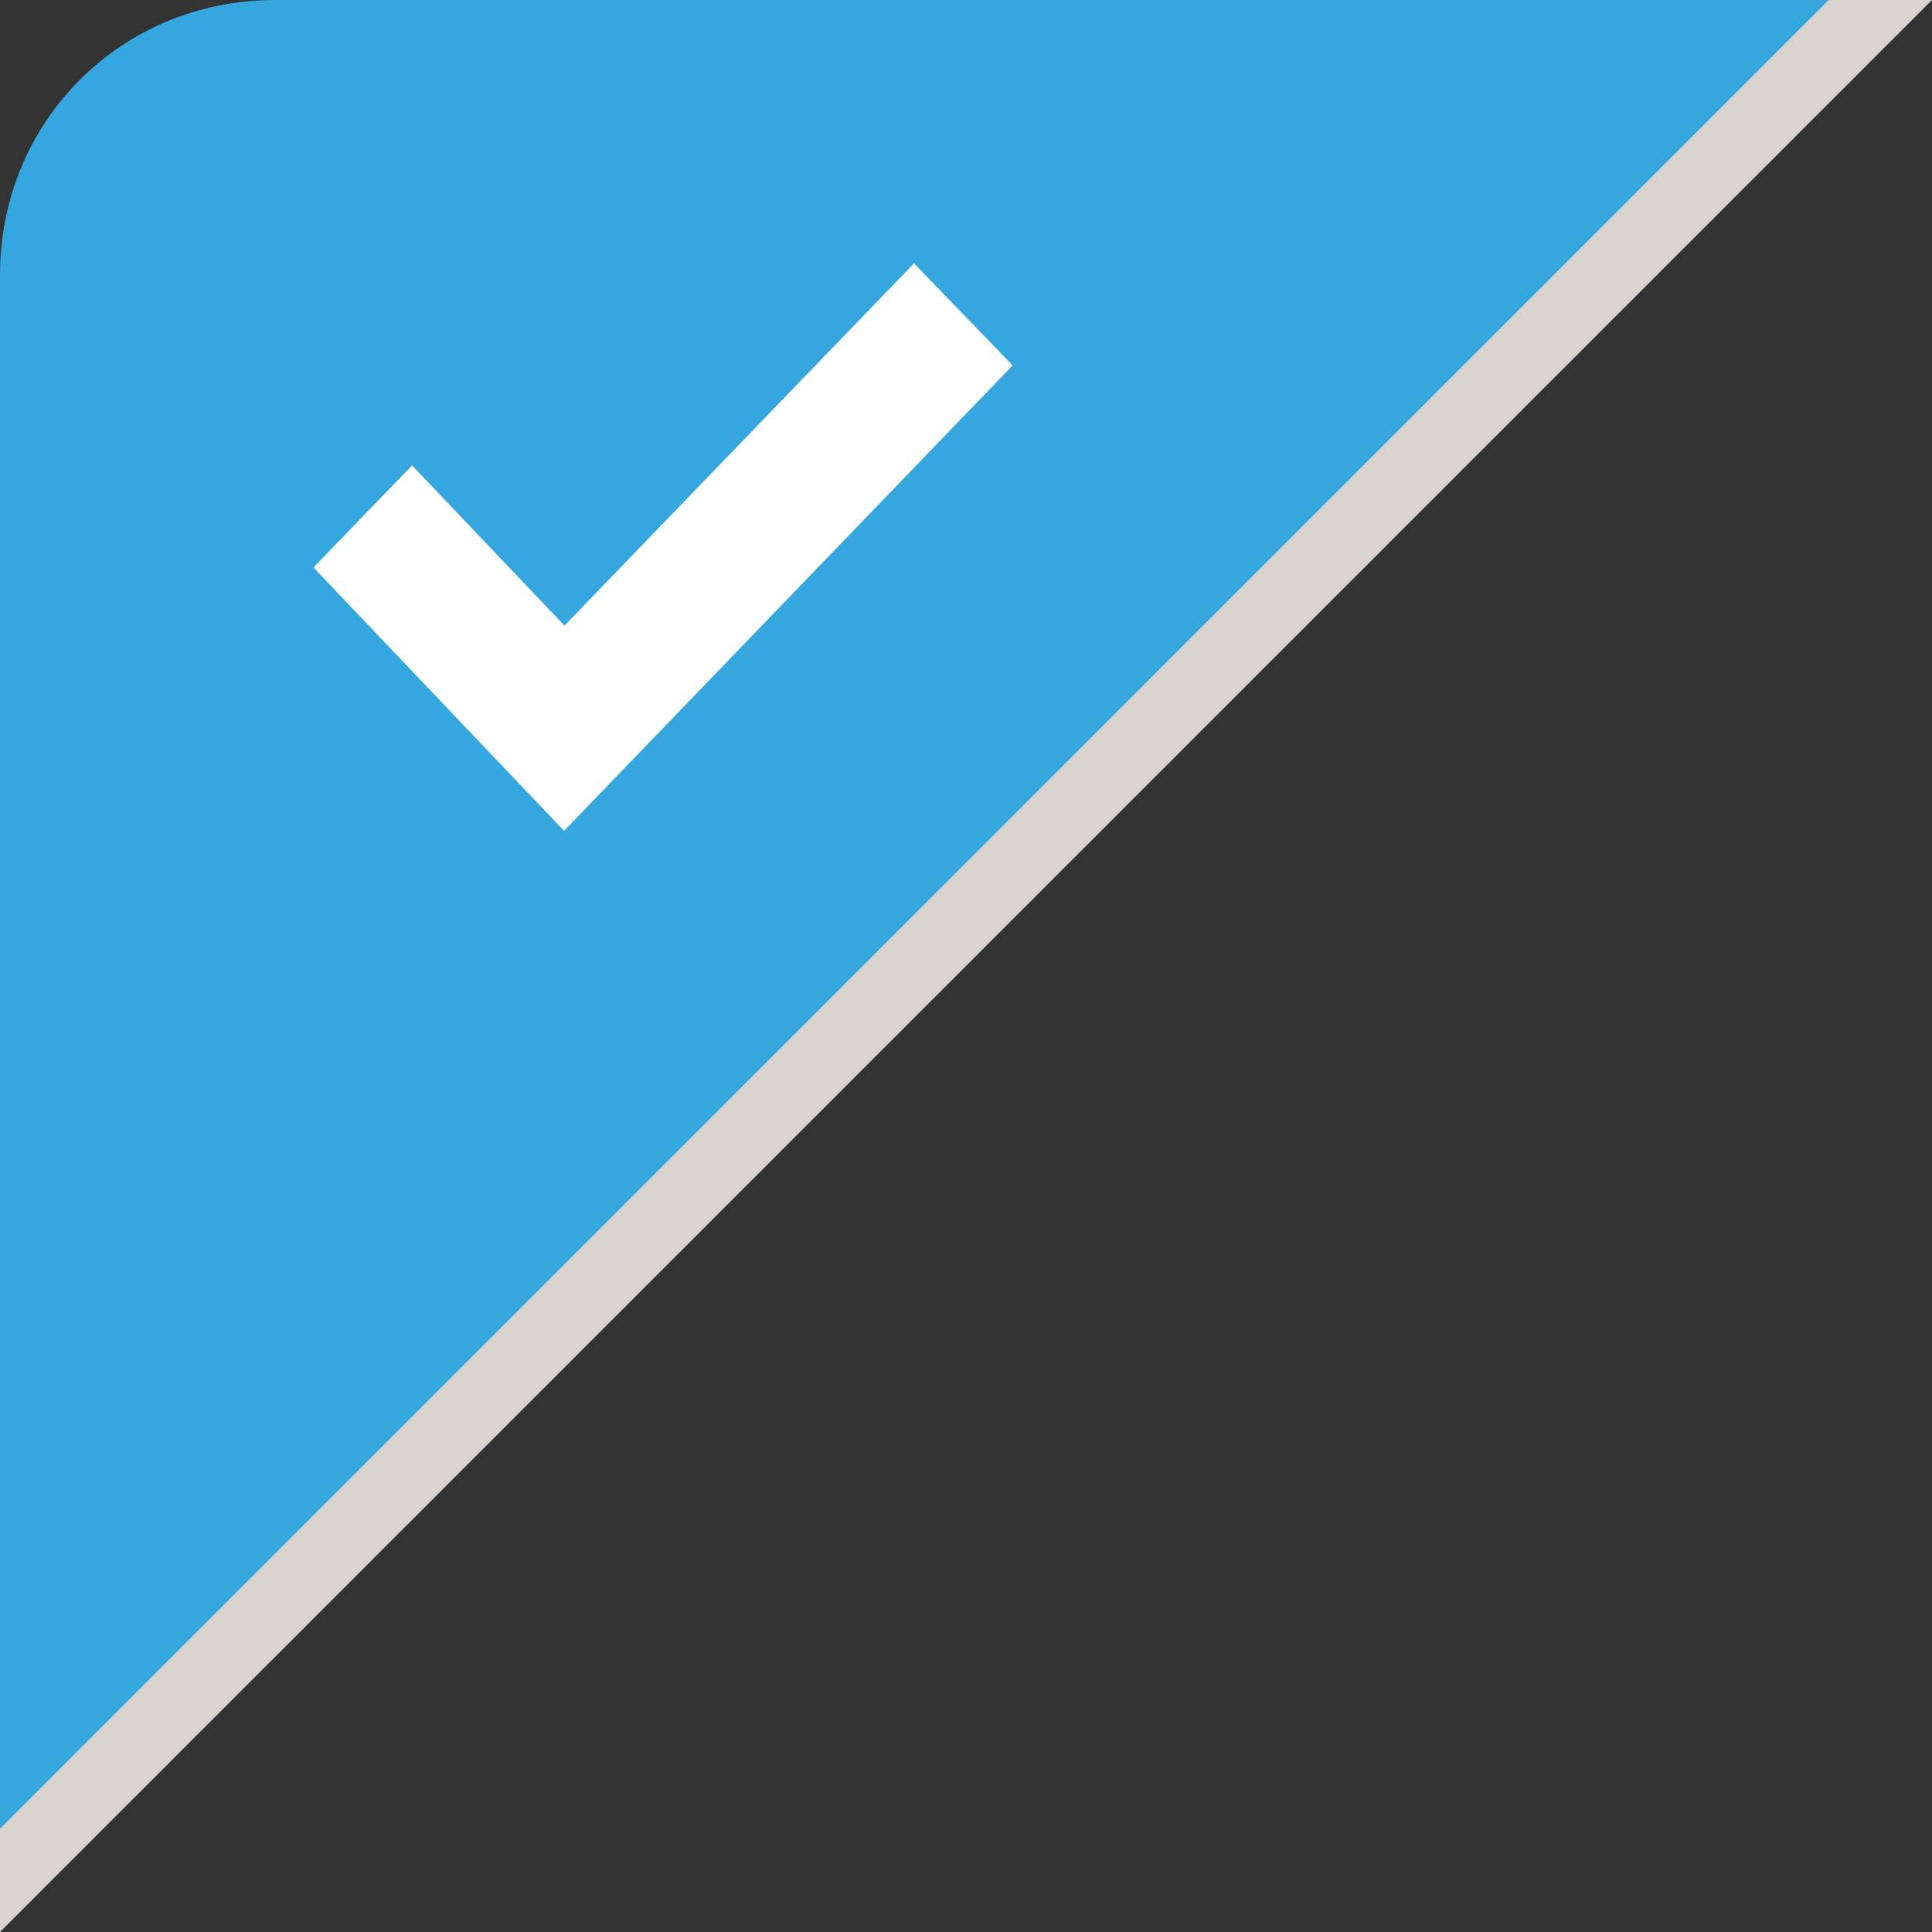 <svg xmlns="http://www.w3.org/2000/svg" width="41.45" height="41.45" viewBox="0 0 41.45 41.45"><rect x="0" y="0" width="41.45" height="41.45" fill="#333333" stroke="none"/><path fill="#35A6DE" d="M5.9 0C2.6 0 0 2.6 0 5.9v33.4L39.3 0H5.9z"/><path fill="#D8D3CD" d="M0 41.45L41.45 0h-2.217L0 39.235"/><path fill="#FFF" d="M21.725 7.84L19.61 5.65l-7.5 7.772-3.27-3.437-2.115 2.19 5.377 5.65"/></svg>